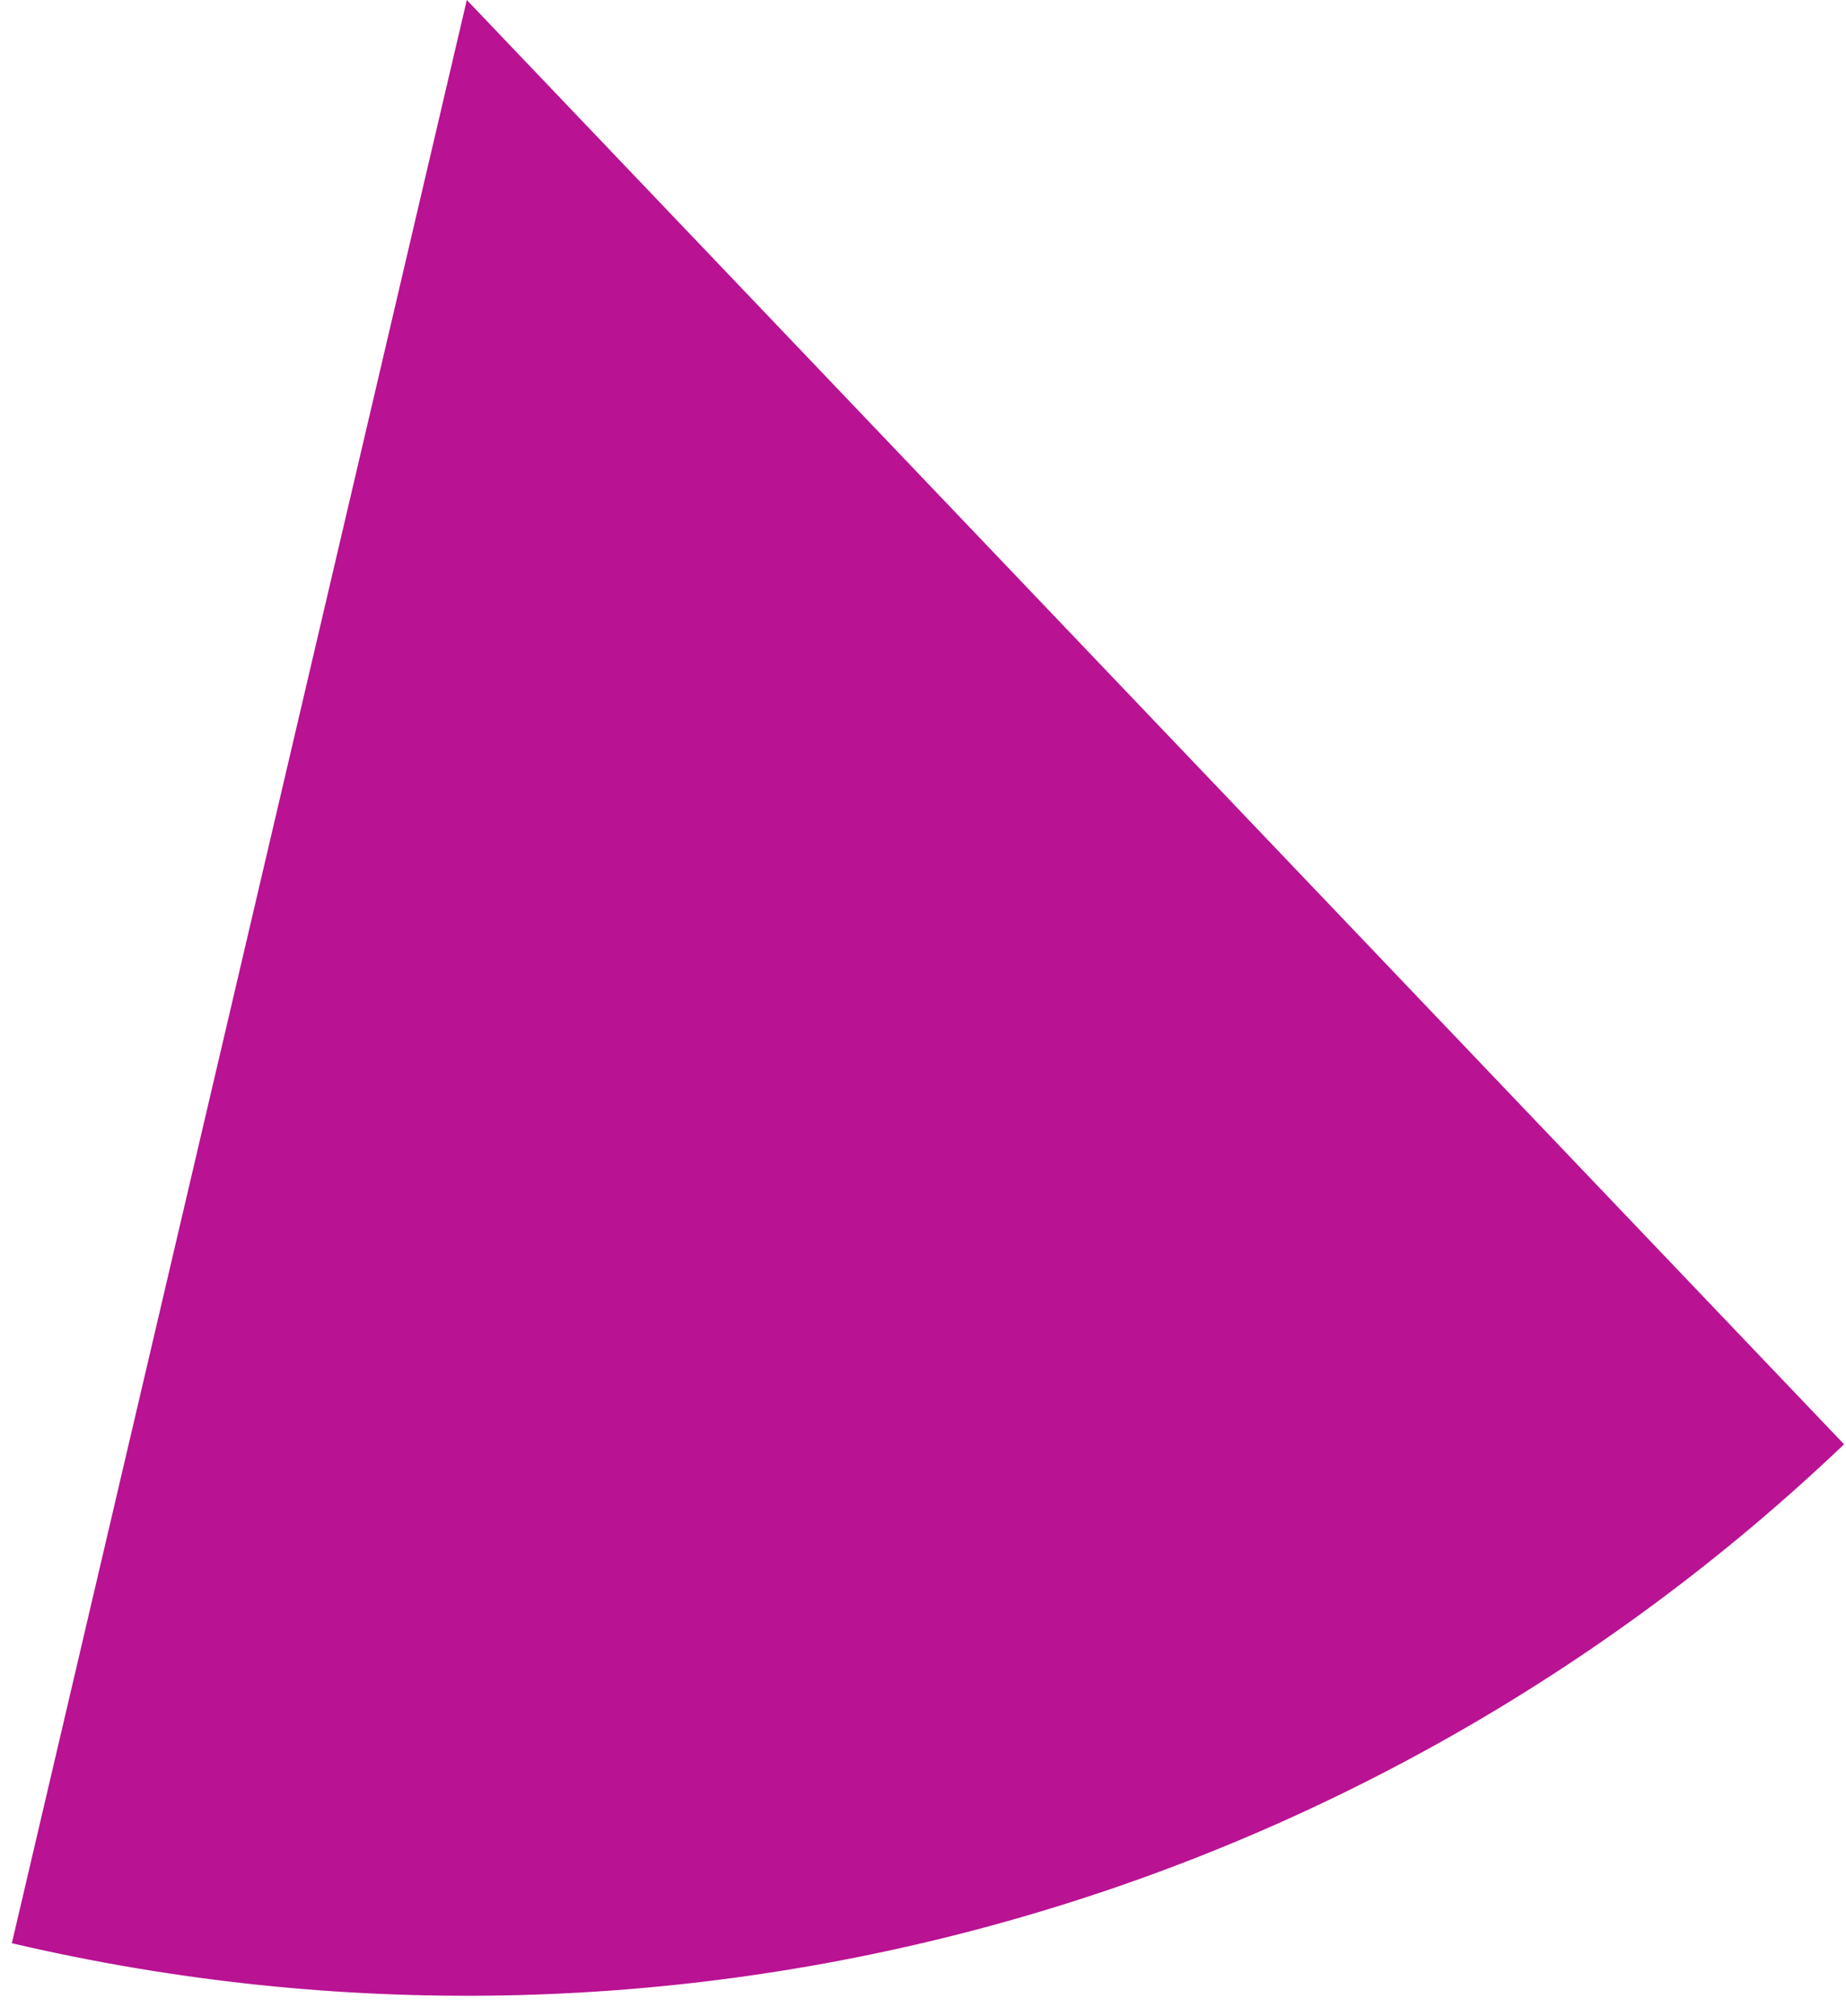 <svg width="87" height="95" viewBox="0 0 87 95" fill="none" xmlns="http://www.w3.org/2000/svg">
<path d="M0.558 91.574C15.772 95.136 31.633 94.852 46.709 90.747C61.786 86.642 75.601 78.845 86.909 68.062L22 2.24427e-05L0.558 91.574Z" fill="#B91293"/>
</svg>
